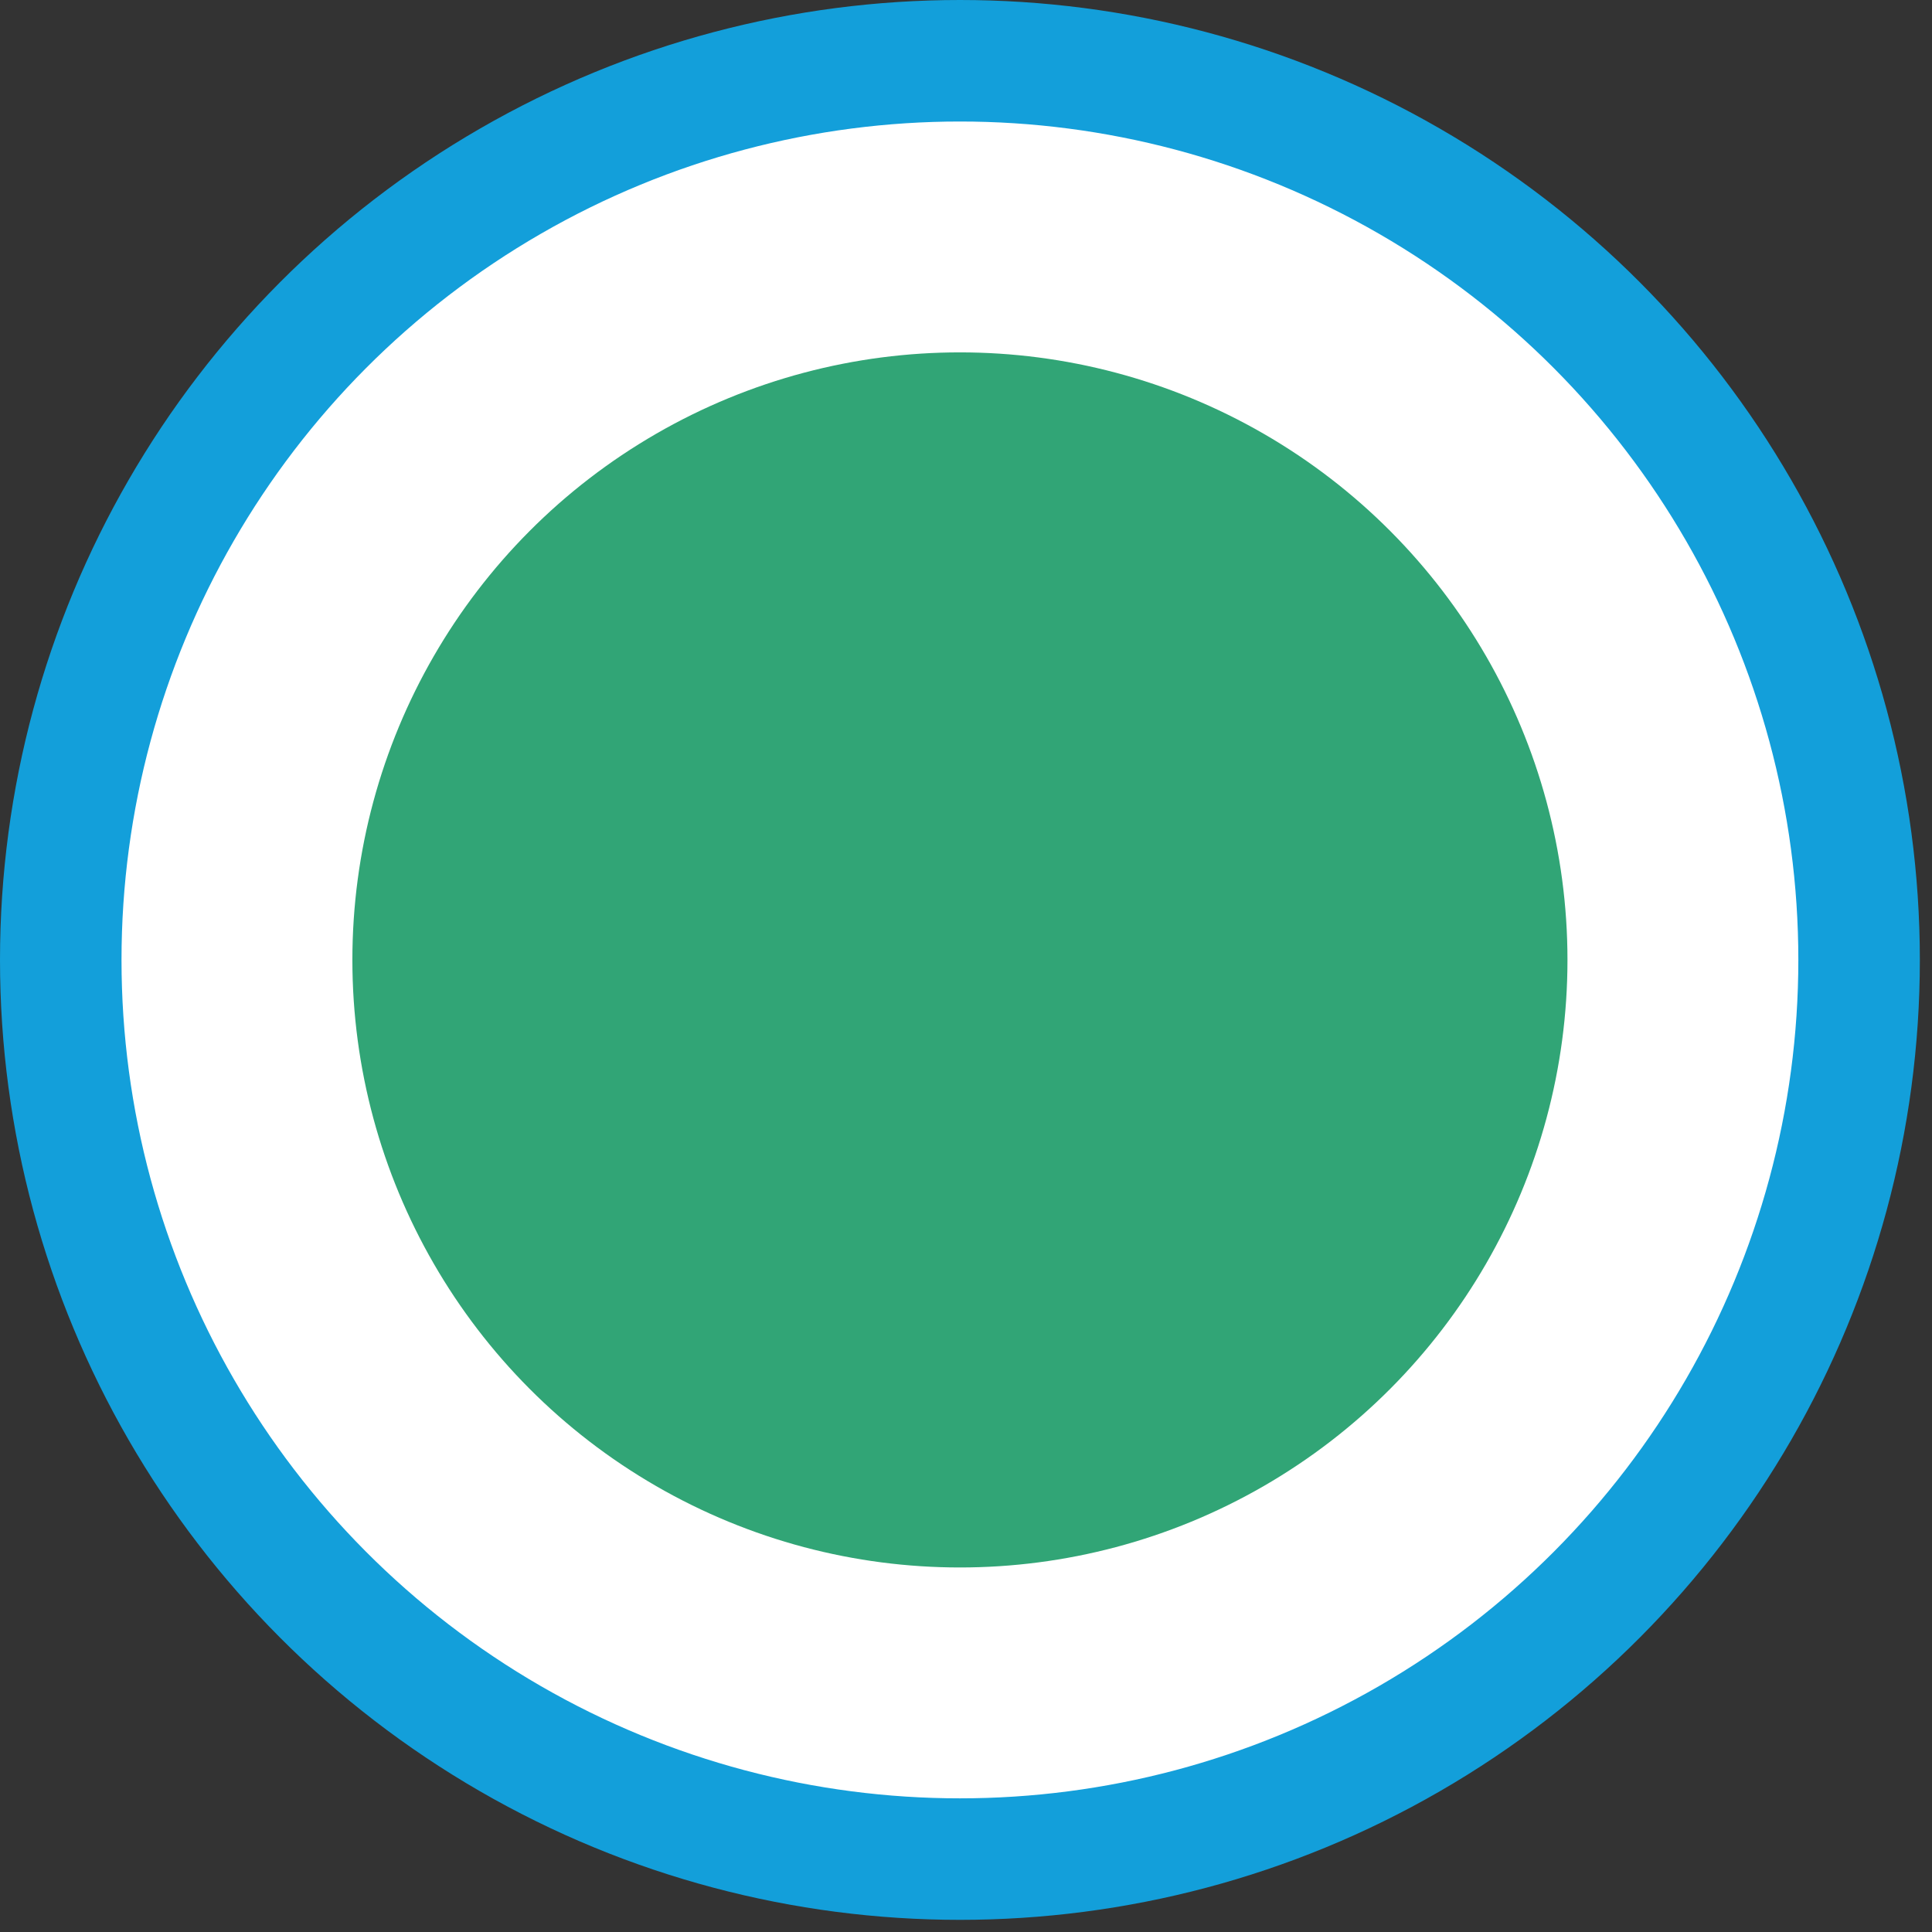 <?xml version="1.0" encoding="utf-8"?>
<!-- Generator: Adobe Illustrator 23.1.0, SVG Export Plug-In . SVG Version: 6.00 Build 0)  -->
<svg version="1.1" id="Layer_1" xmlns="http://www.w3.org/2000/svg" xmlns:xlink="http://www.w3.org/1999/xlink" x="0px" y="0px"
	 viewBox="0 0 15.9 15.9" style="enable-background:new 0 0 15.9 15.9;" xml:space="preserve">
<rect x="0" y="0" width="15.9" height="15.9" fill="#333333" stroke="none"/>
<style type="text/css">
	.st0{fill:#FFFFFF;stroke:#139FDA;stroke-miterlimit:10;}
	.st1{fill:#31A576;}
</style>
<title>оострова фавикон</title>
<circle class="st0" cx="7.9" cy="7.9" r="7.4"/>
<circle class="st1" cx="7.9" cy="7.9" r="5"/>
</svg>
